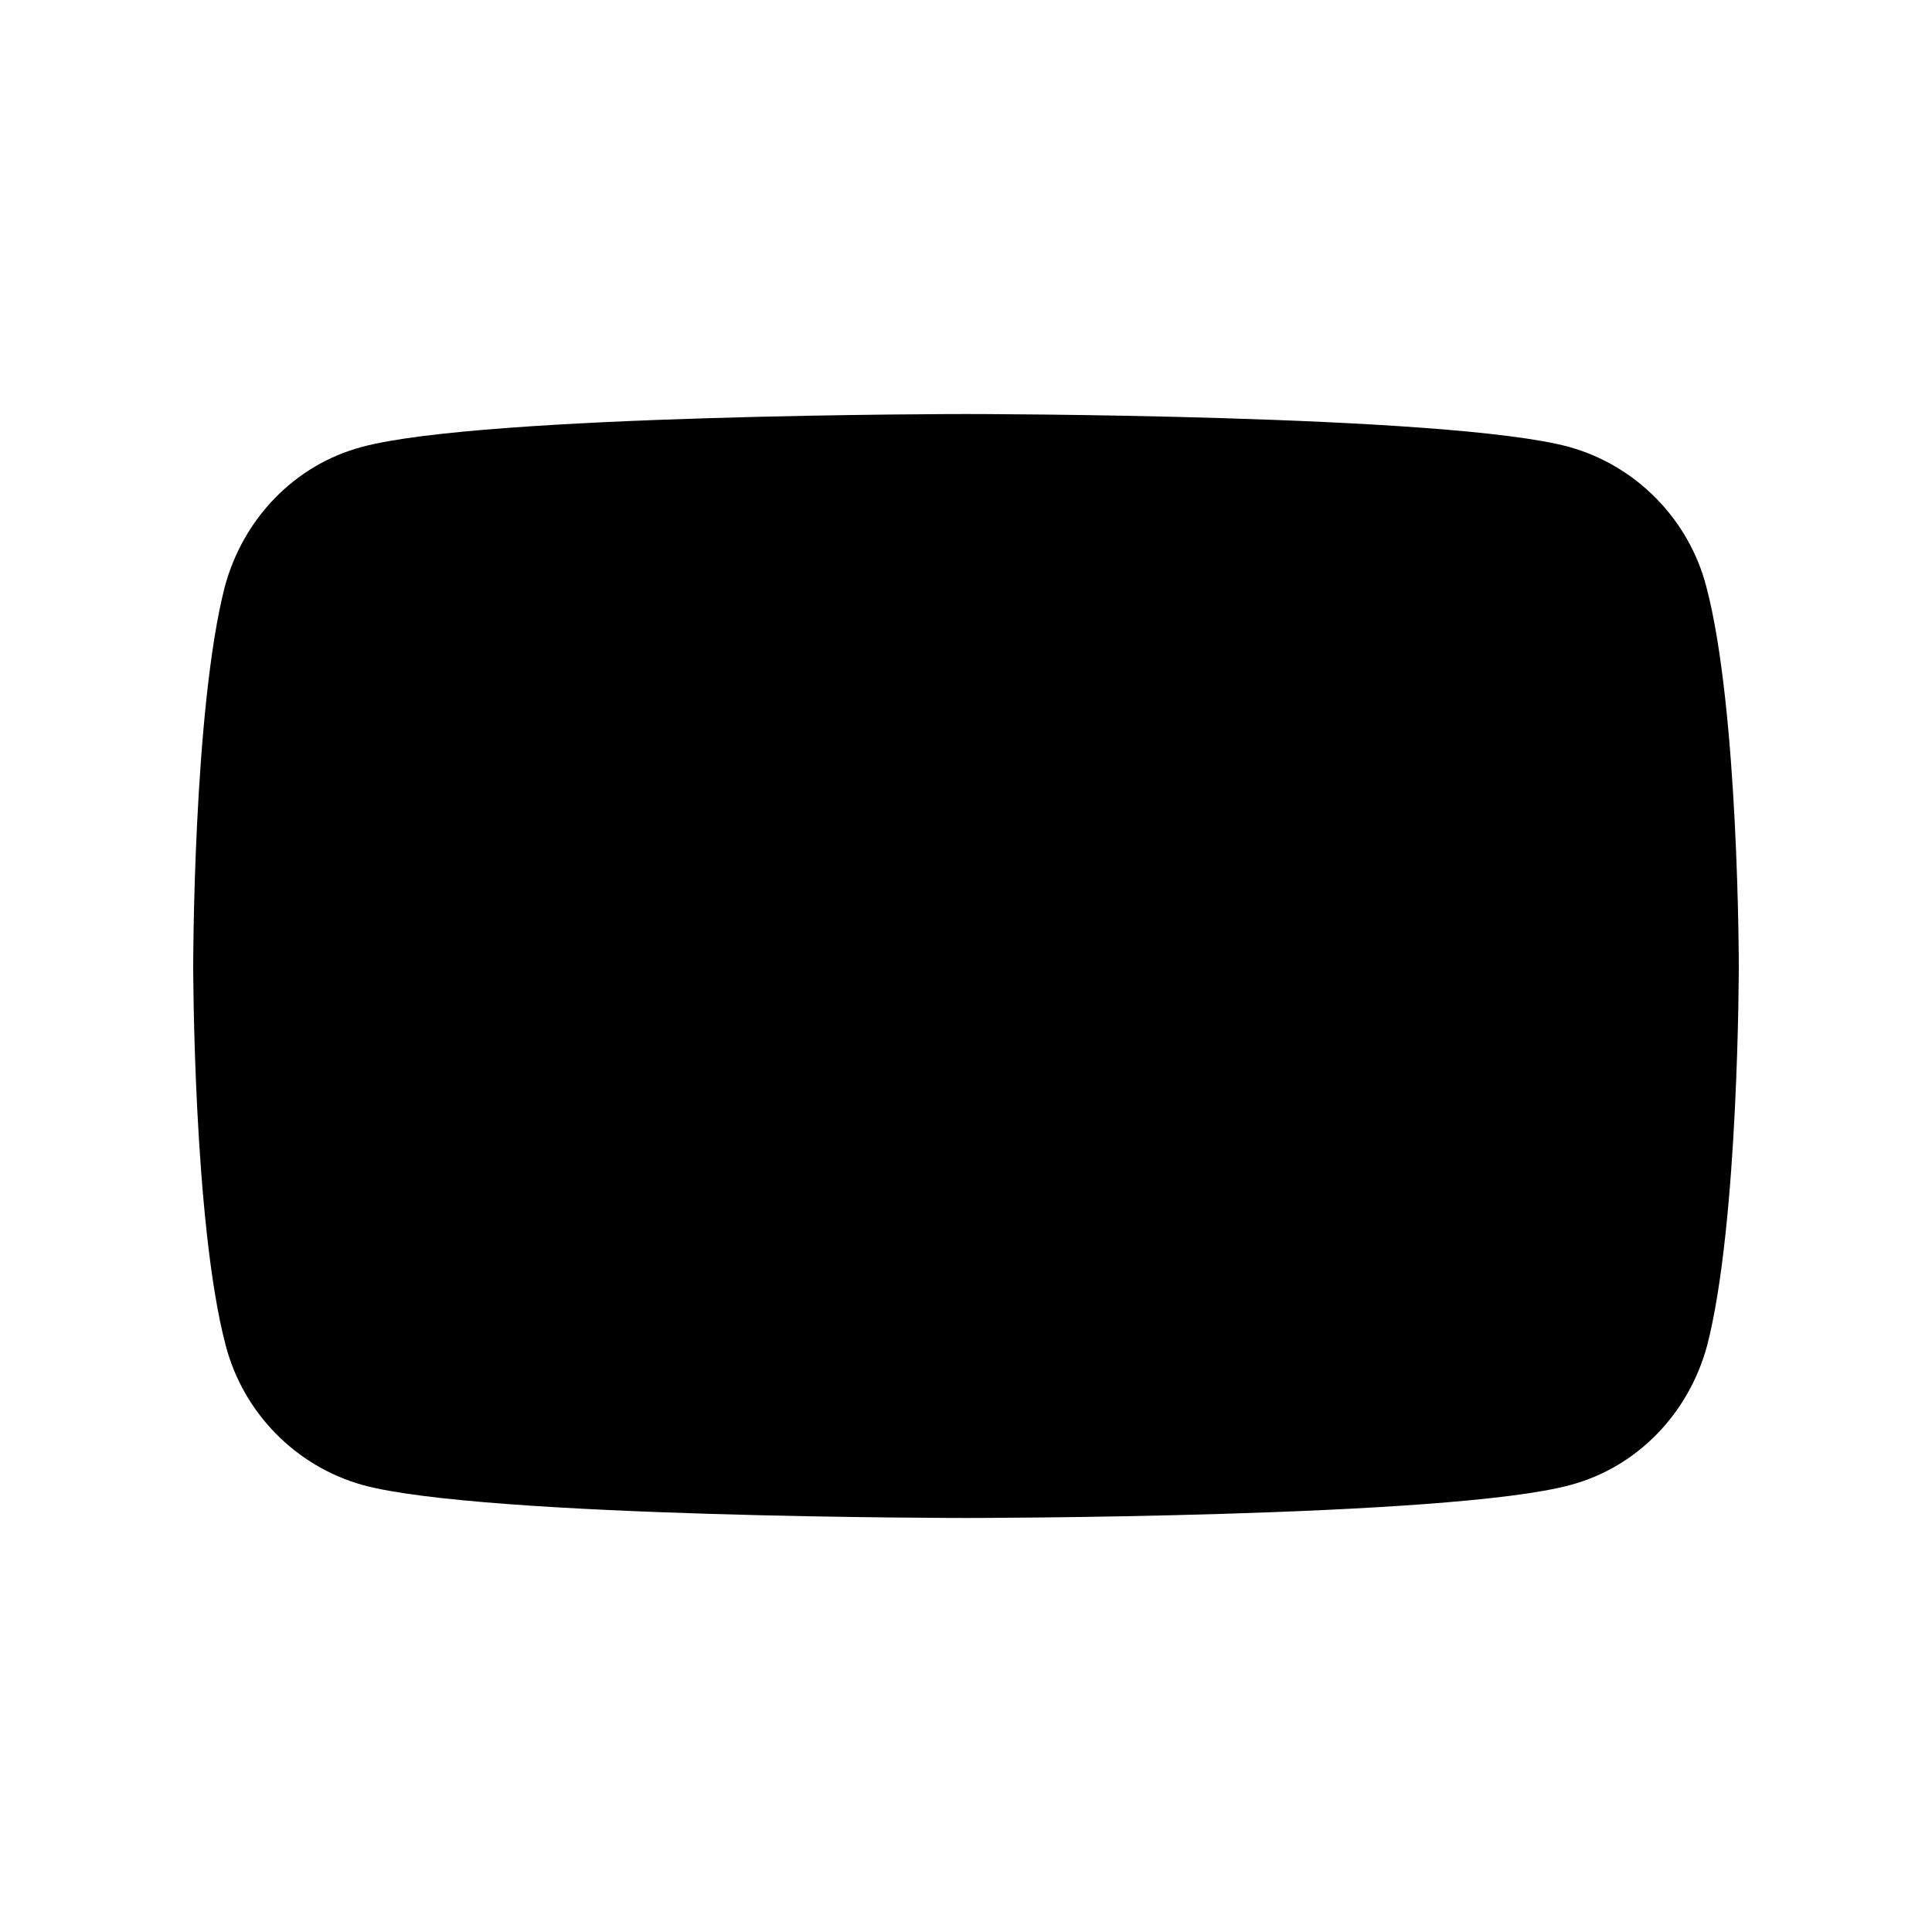 <svg xmlns="http://www.w3.org/2000/svg" viewBox="0 0 20 20">
  <title>YouTube icon</title>
  <path d="M17.664 6.074C17.482 5.373 16.936 4.82 16.245 4.627C15 4.286 10 4.286 10 4.286C10 4.286 5 4.286 3.745 4.627C3.055 4.811 2.518 5.364 2.327 6.074C2 7.346 2 10 2 10C2 10 2 12.654 2.336 13.926C2.518 14.627 3.064 15.18 3.755 15.373C5 15.714 10 15.714 10 15.714C10 15.714 15 15.714 16.255 15.373C16.945 15.189 17.482 14.636 17.673 13.926C18 12.654 18 10 18 10C18 10 18 7.346 17.664 6.074Z"></path>
  <path class="youtube-arrow" d="M8.364 12.414L12.545 9.999L8.364 7.585V12.414Z"></path>
</svg>